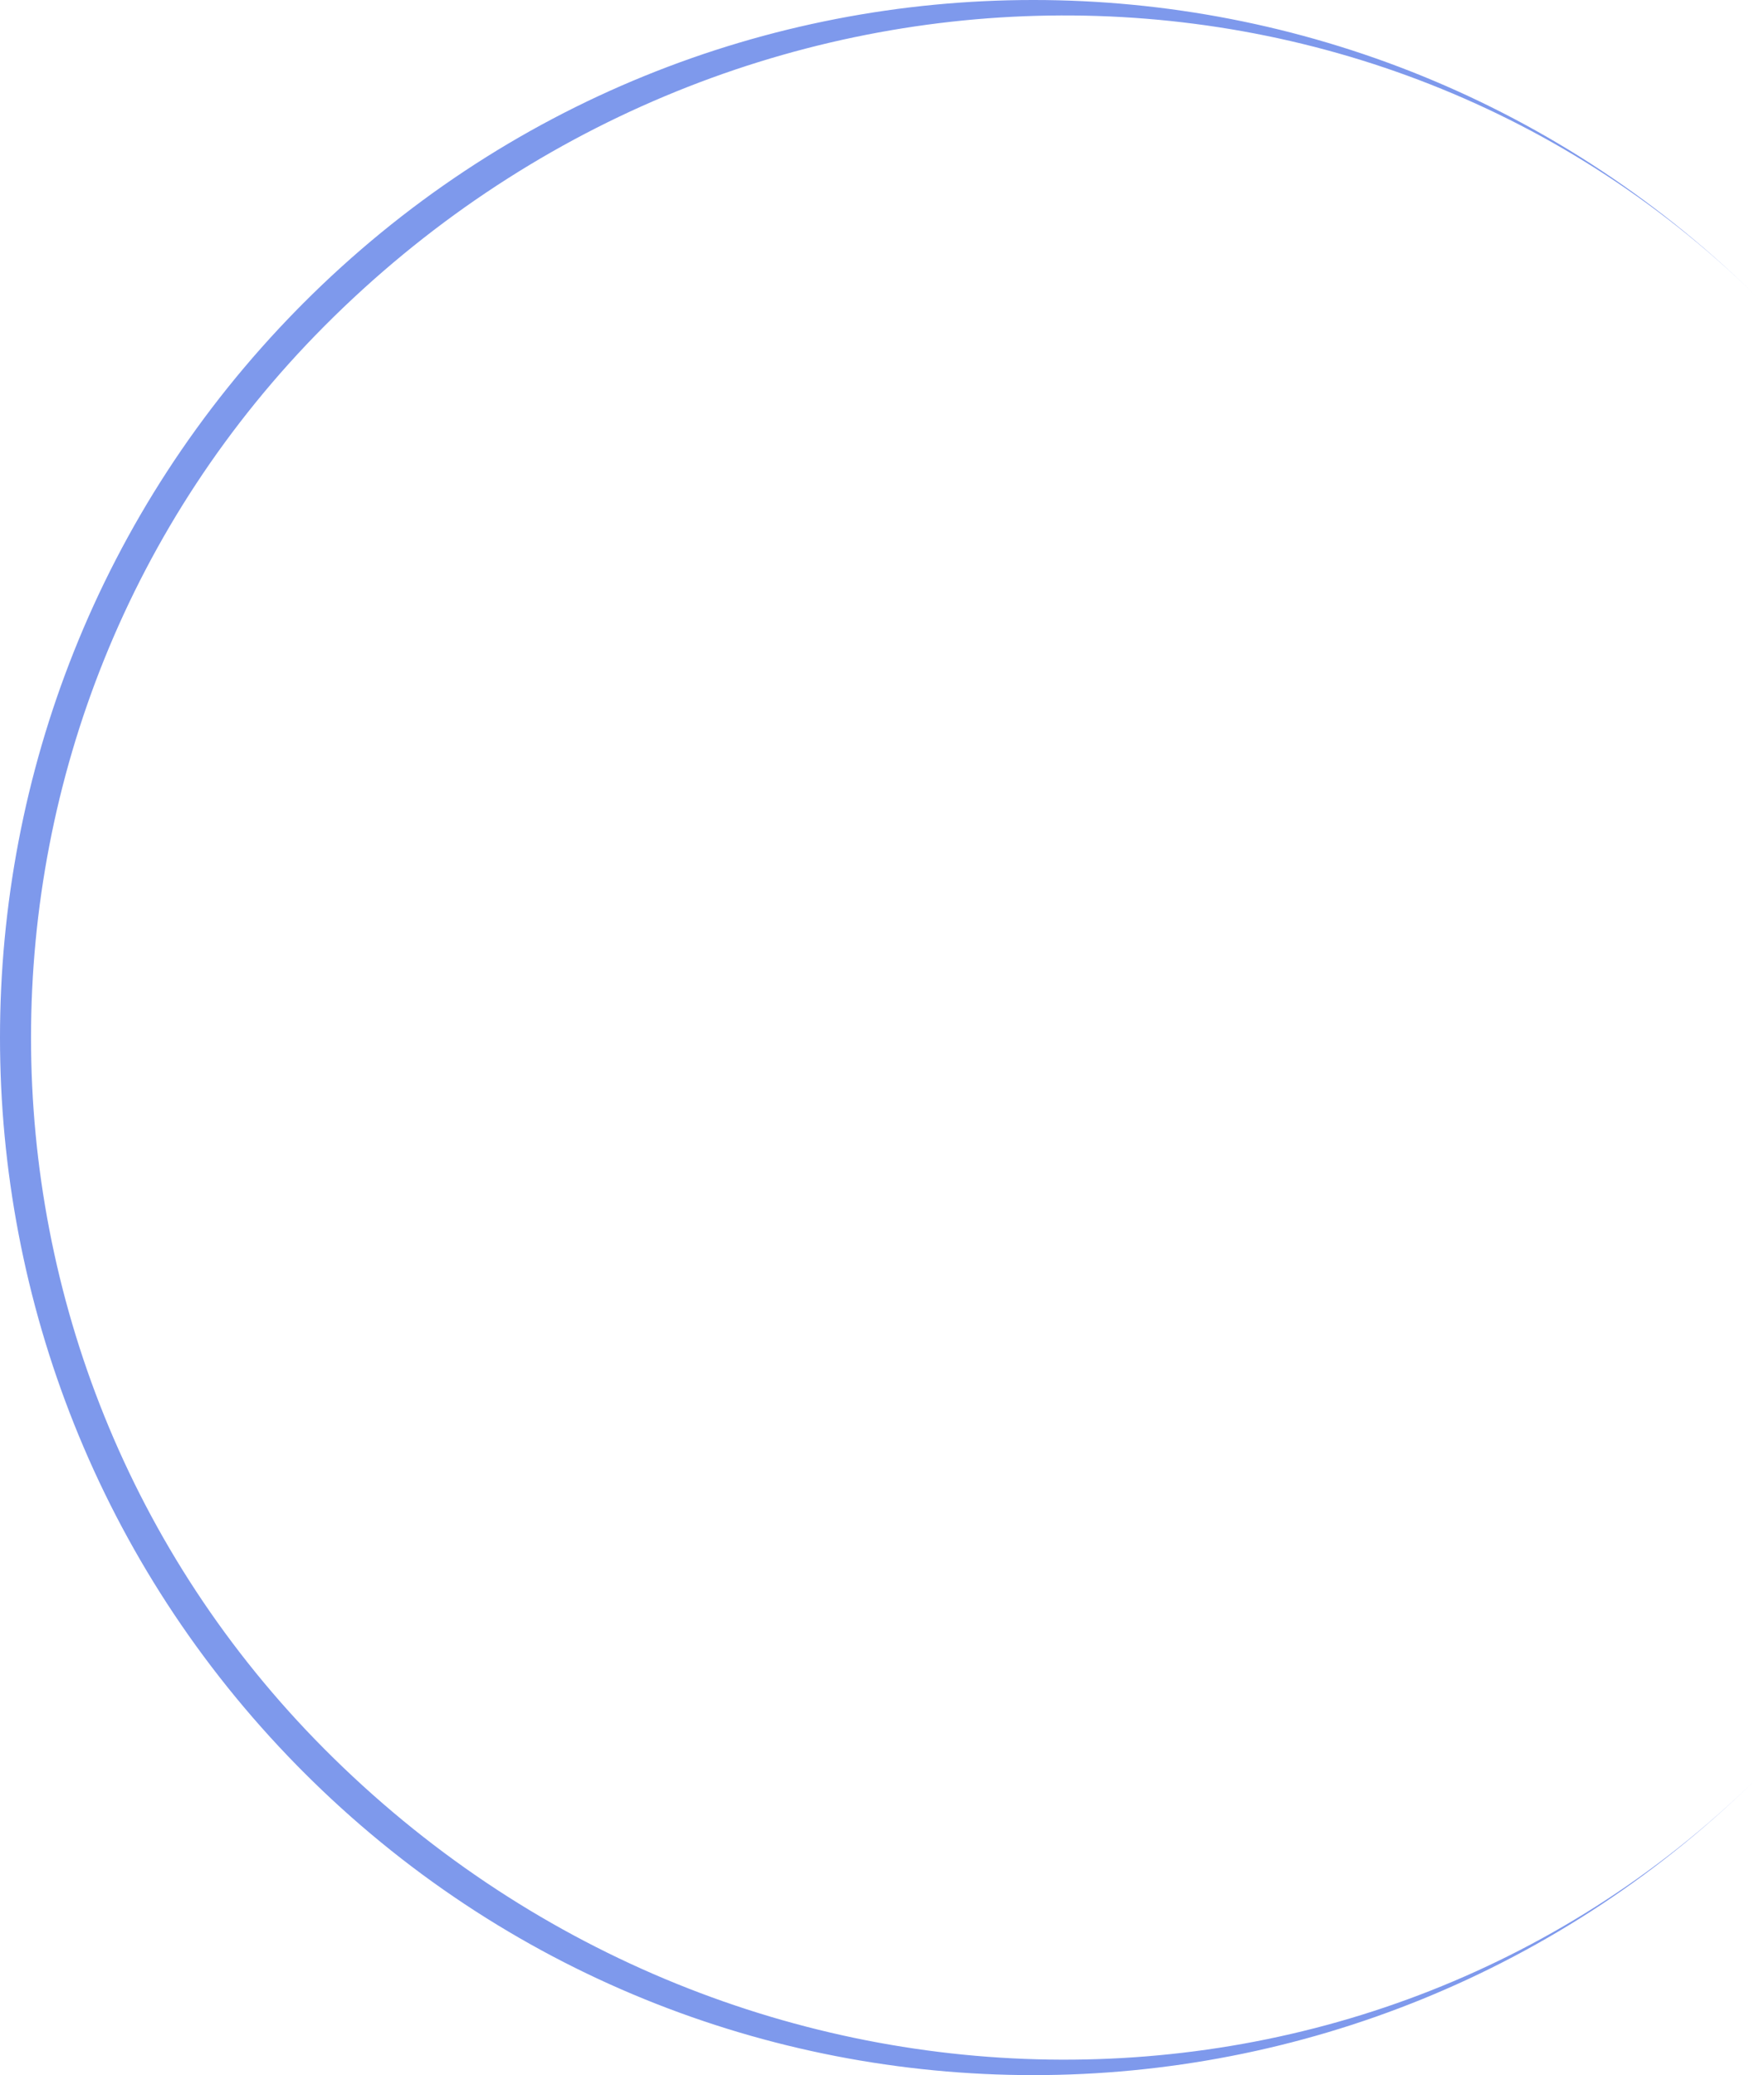 <svg width="170" height="200" viewBox="0 0 170 200" fill="none" xmlns="http://www.w3.org/2000/svg">
<path fill-rule="evenodd" clip-rule="evenodd" d="M170 170.711C132.277 208.591 70.171 207.641 31.281 168.588C-6.441 130.708 -6.441 69.292 31.281 31.412C70.171 -7.641 132.277 -8.591 170 29.289C131.11 -9.763 68.057 -9.763 29.167 29.289C28.991 29.466 28.816 29.644 28.641 29.821C-9.547 68.737 -9.547 131.263 28.641 170.179C28.816 170.356 28.991 170.534 29.167 170.711C68.057 209.763 131.11 209.763 170 170.711Z" fill="#7E99EC"/>
</svg>
